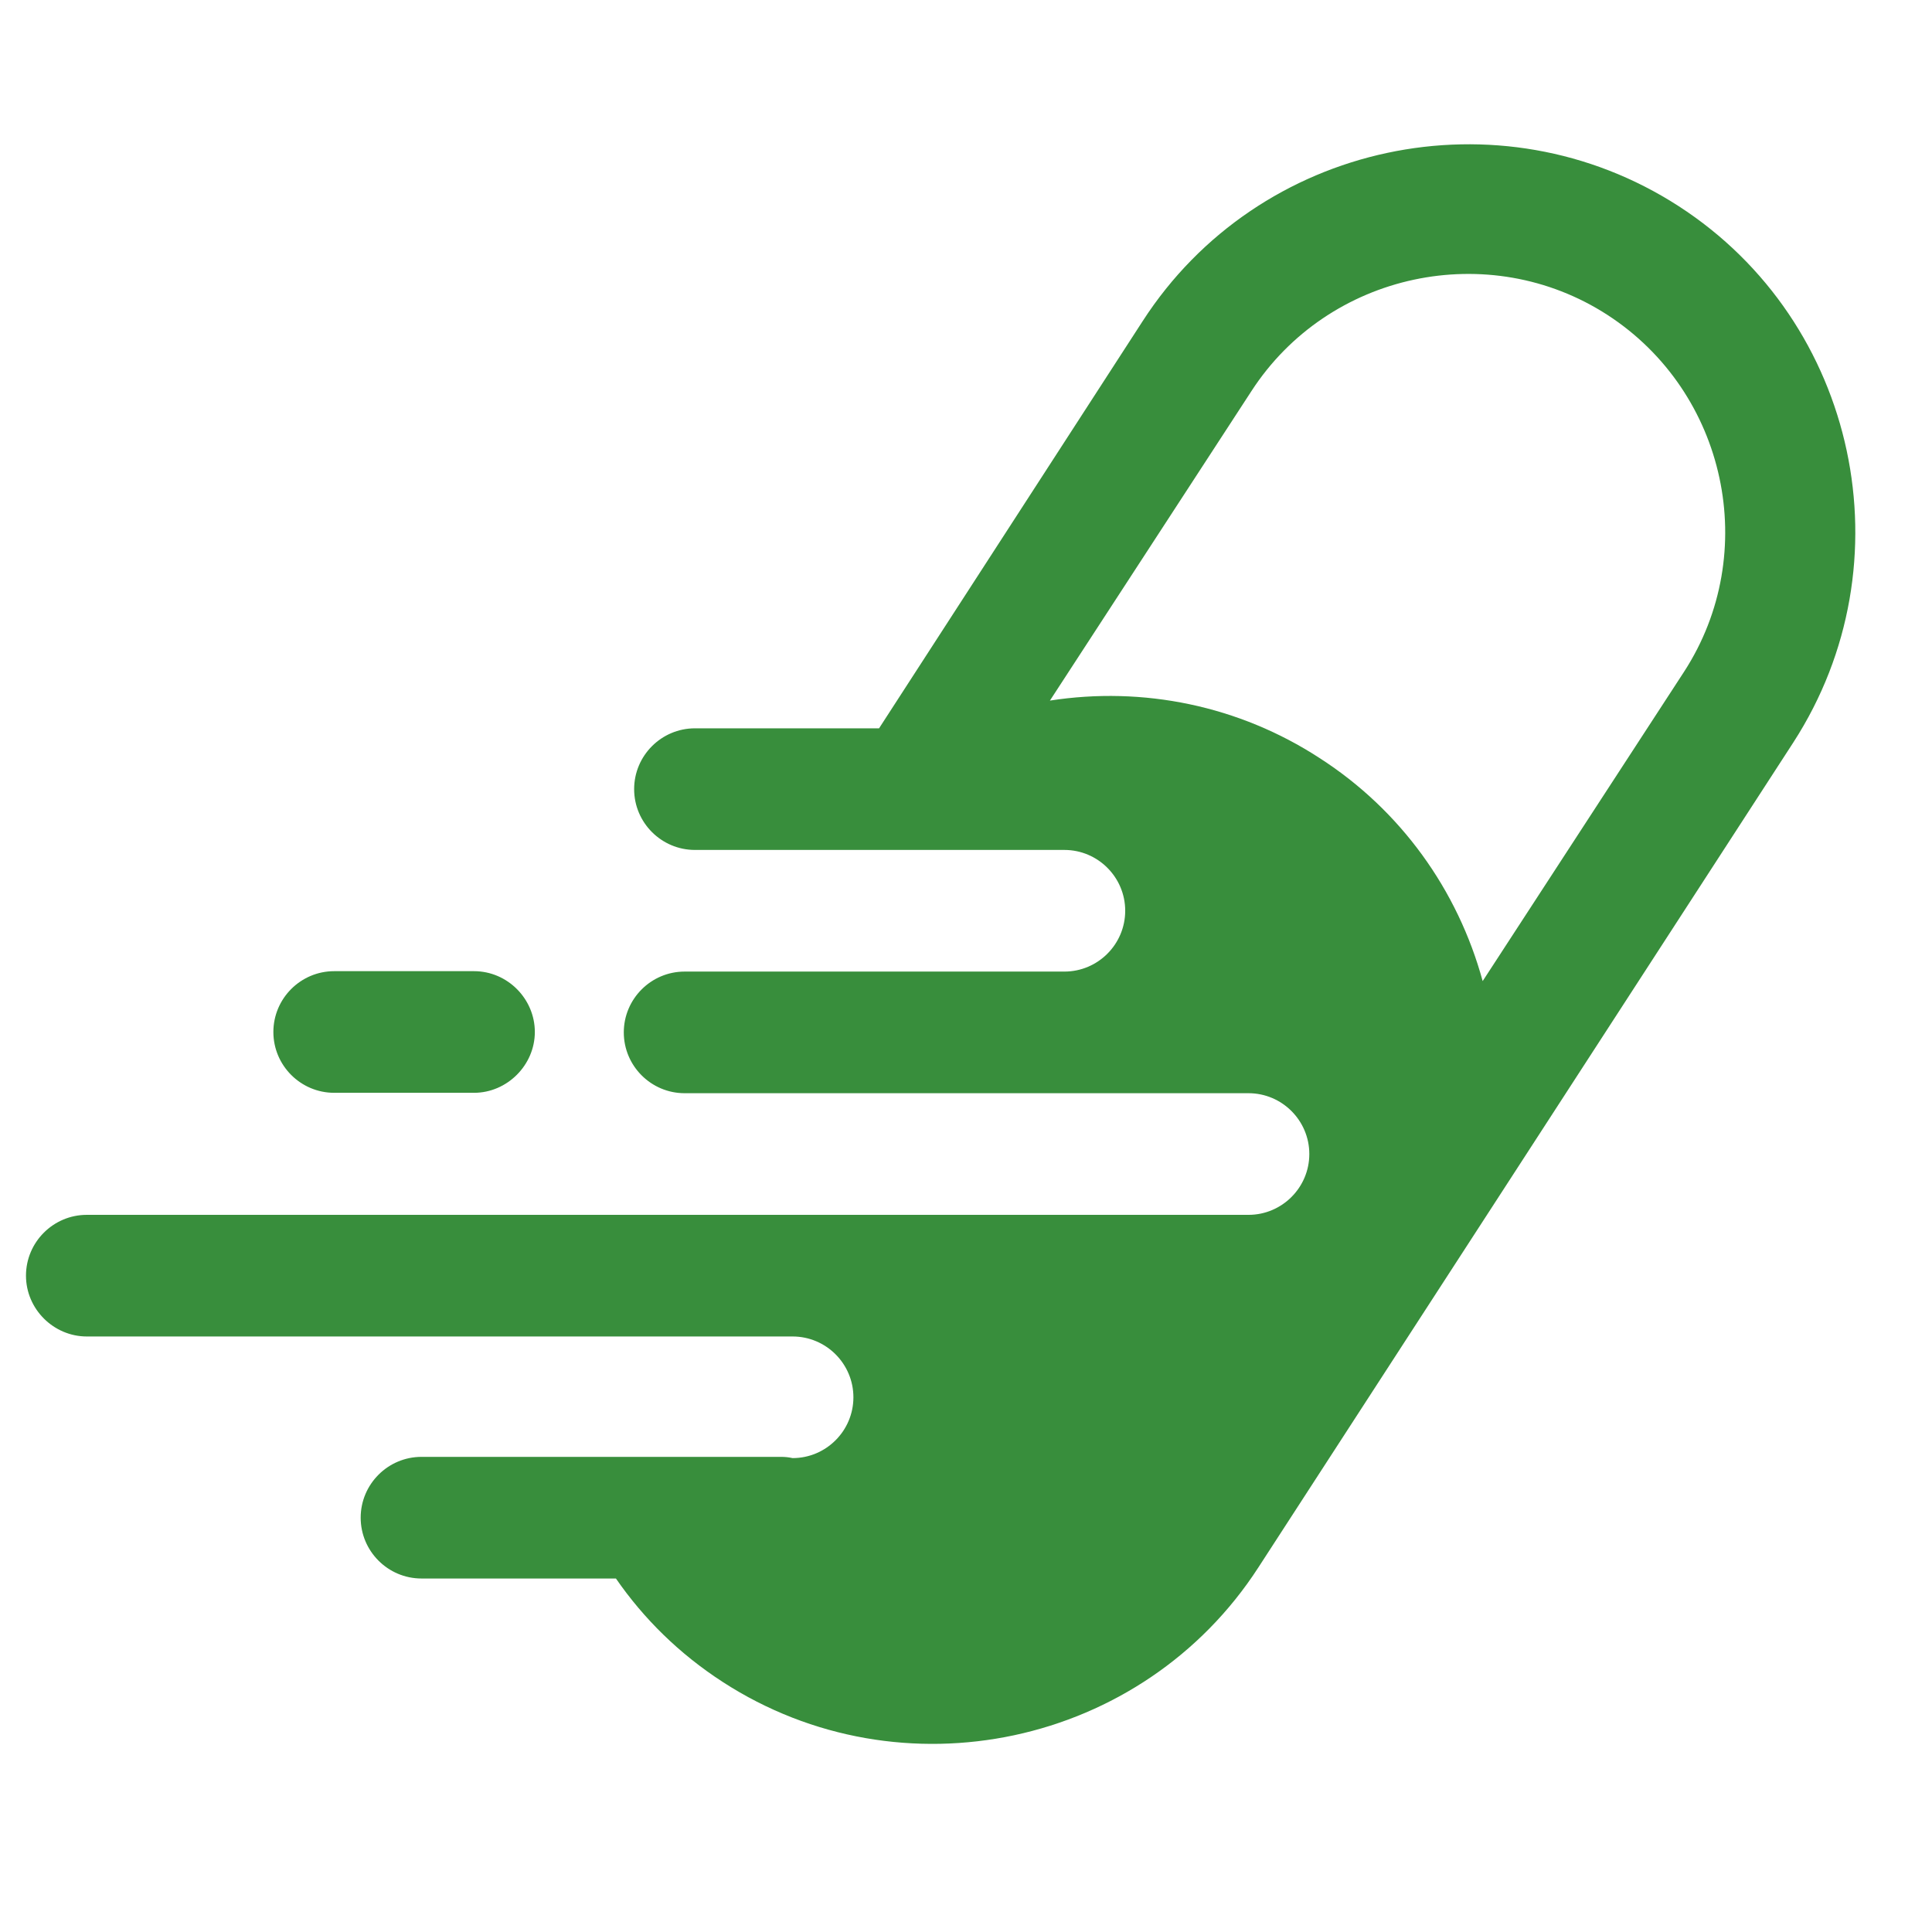 <svg xmlns="http://www.w3.org/2000/svg" xmlns:xlink="http://www.w3.org/1999/xlink" width="500" zoomAndPan="magnify" viewBox="0 0 375 375" height="500" preserveAspectRatio="xMidYMid meet" version="1.0"><defs><clipPath id="ce9ebcdac3"><path d="M 5.043 28 L 361 28 L 361 339 L 5.043 339 Z M 5.043 28 " clip-rule="nonzero"/></clipPath></defs><g clip-path="url(#ce9ebcdac3)"><path fill="#388e3c" d="M 325.848 40.027 C 360.617 62.512 370.574 109.324 348.09 144.098 L 244.262 304.219 C 221.777 338.988 174.961 348.945 140.27 326.461 C 131.84 321 124.934 314.176 119.551 306.387 L 81.812 306.387 C 75.305 306.387 70.008 301.086 70.008 294.582 C 70.008 288.078 75.305 282.777 81.812 282.777 L 151.594 282.777 C 152.395 282.777 153.117 282.855 153.84 283.016 C 160.344 283.016 165.645 277.719 165.645 271.215 C 165.645 264.707 160.344 259.41 153.84 259.41 L 16.848 259.41 C 10.422 259.41 5.043 254.109 5.043 247.605 C 5.043 241.102 10.344 235.801 16.848 235.801 L 242.332 235.801 C 248.836 235.801 254.137 230.5 254.137 223.996 C 254.137 217.492 248.836 212.191 242.332 212.191 L 132.883 212.191 C 126.379 212.191 121.078 206.891 121.078 200.387 C 121.078 193.883 126.379 188.582 132.883 188.582 L 206.598 188.582 C 213.102 188.582 218.402 183.285 218.402 176.777 C 218.402 170.273 213.102 164.973 206.598 164.973 L 134.891 164.973 C 128.387 164.973 123.086 159.676 123.086 153.172 C 123.086 146.664 128.387 141.367 134.891 141.367 L 170.625 141.367 L 221.777 62.352 C 244.262 27.5 291.074 17.543 325.848 40.027 Z M 64.867 188.504 C 58.363 188.504 53.062 193.805 53.062 200.309 C 53.062 206.812 58.363 212.113 64.867 212.113 L 92.008 212.113 C 98.434 212.113 103.812 206.73 103.812 200.309 C 103.812 193.883 98.512 188.504 92.008 188.504 Z M 203.789 135.984 C 221.855 133.176 240.484 136.949 256.145 147.148 C 271.883 157.266 282.965 172.766 287.785 190.43 L 326.891 130.363 C 341.824 107.316 335.16 76.16 312.035 61.145 C 288.988 46.211 257.832 52.875 242.895 75.922 Z M 203.789 135.984 " fill-opacity="1" fill-rule="evenodd"/></g></svg>